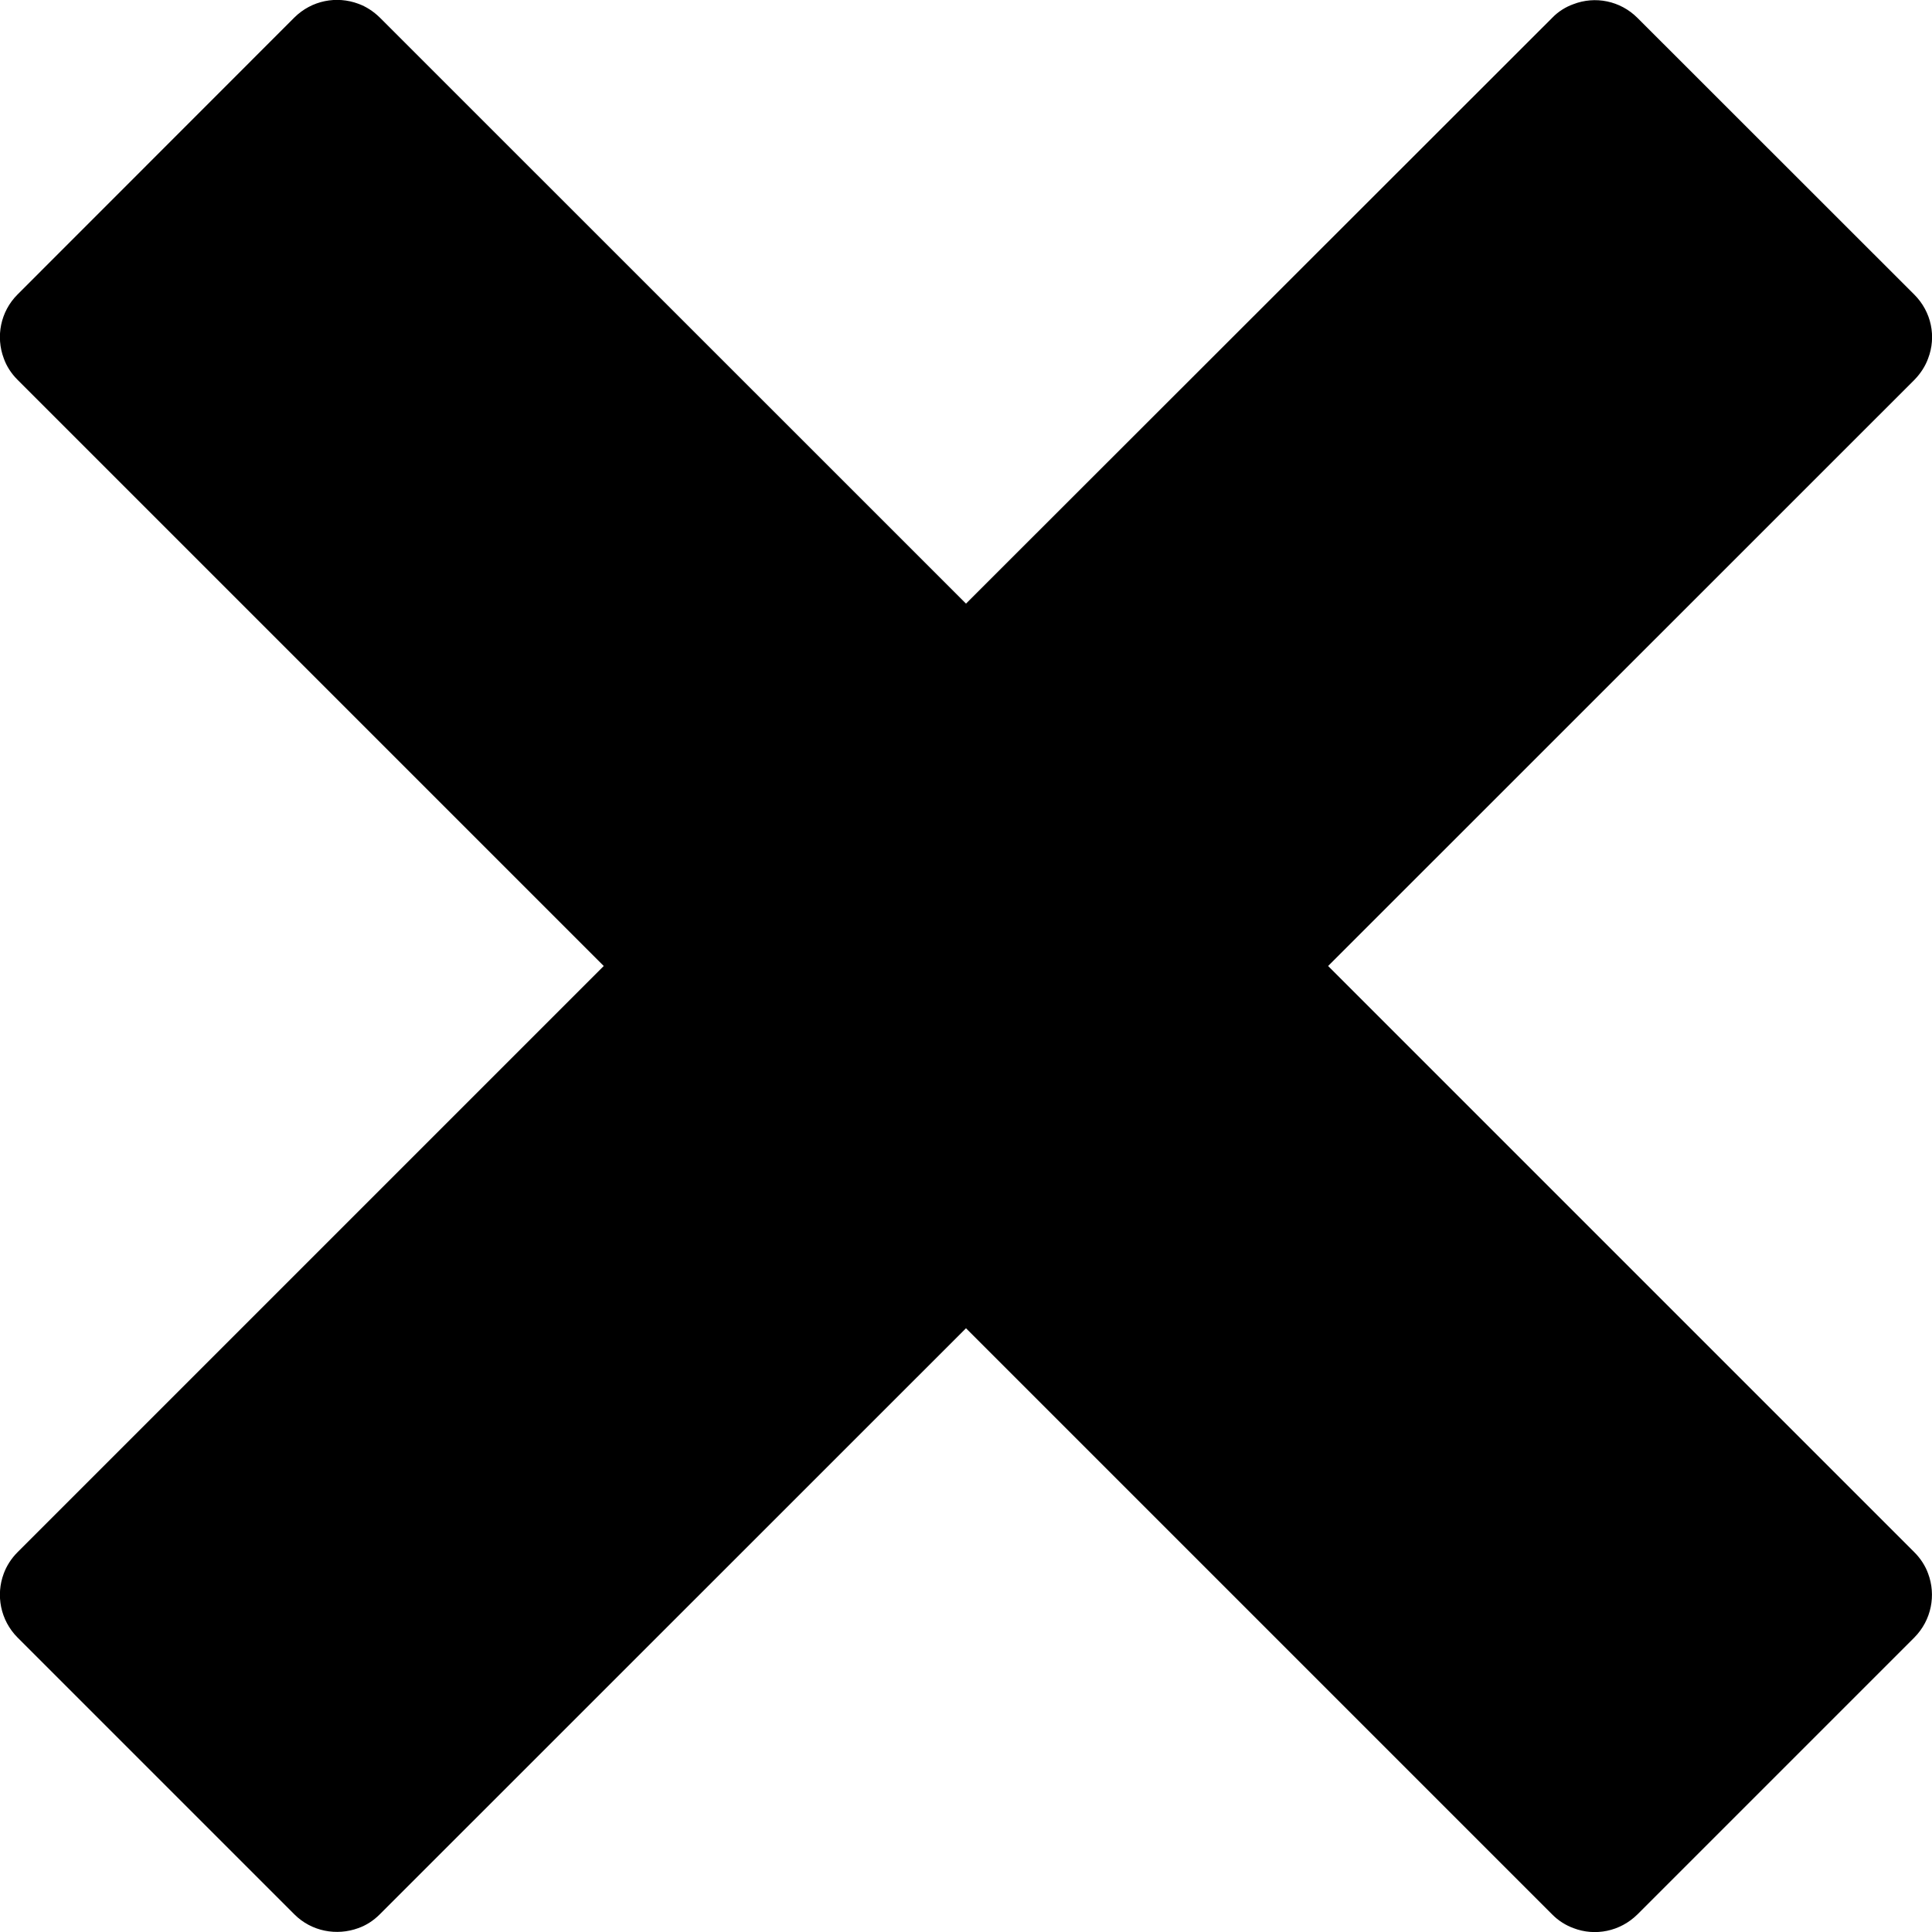 <svg xmlns="http://www.w3.org/2000/svg" width="14" height="14" viewBox="0 0 14 14"><path d="M13.872 11.248L9.624 7l4.248-4.247c.045-.046.08-.1.1-.156.06-.156.025-.337-.1-.462L11.866.13c-.126-.126-.308-.16-.464-.1-.056.02-.11.053-.155.1L7 4.374 2.752.127c-.046-.045-.1-.08-.156-.1-.156-.058-.337-.025-.463.1L.127 2.134c-.125.125-.158.307-.1.462.02.057.054.11.1.156L4.375 7 .127 11.248c-.045.045-.08.1-.1.155-.058.155-.025.337.1.463l2.006 2.006c.125.125.307.157.463.1.057-.02.11-.054.156-.1L7 9.625l4.247 4.247c.045.046.1.08.155.1.156.06.338.025.464-.1l2.006-2.006c.125-.126.158-.308.1-.463-.02-.056-.055-.11-.1-.155z"/></svg>